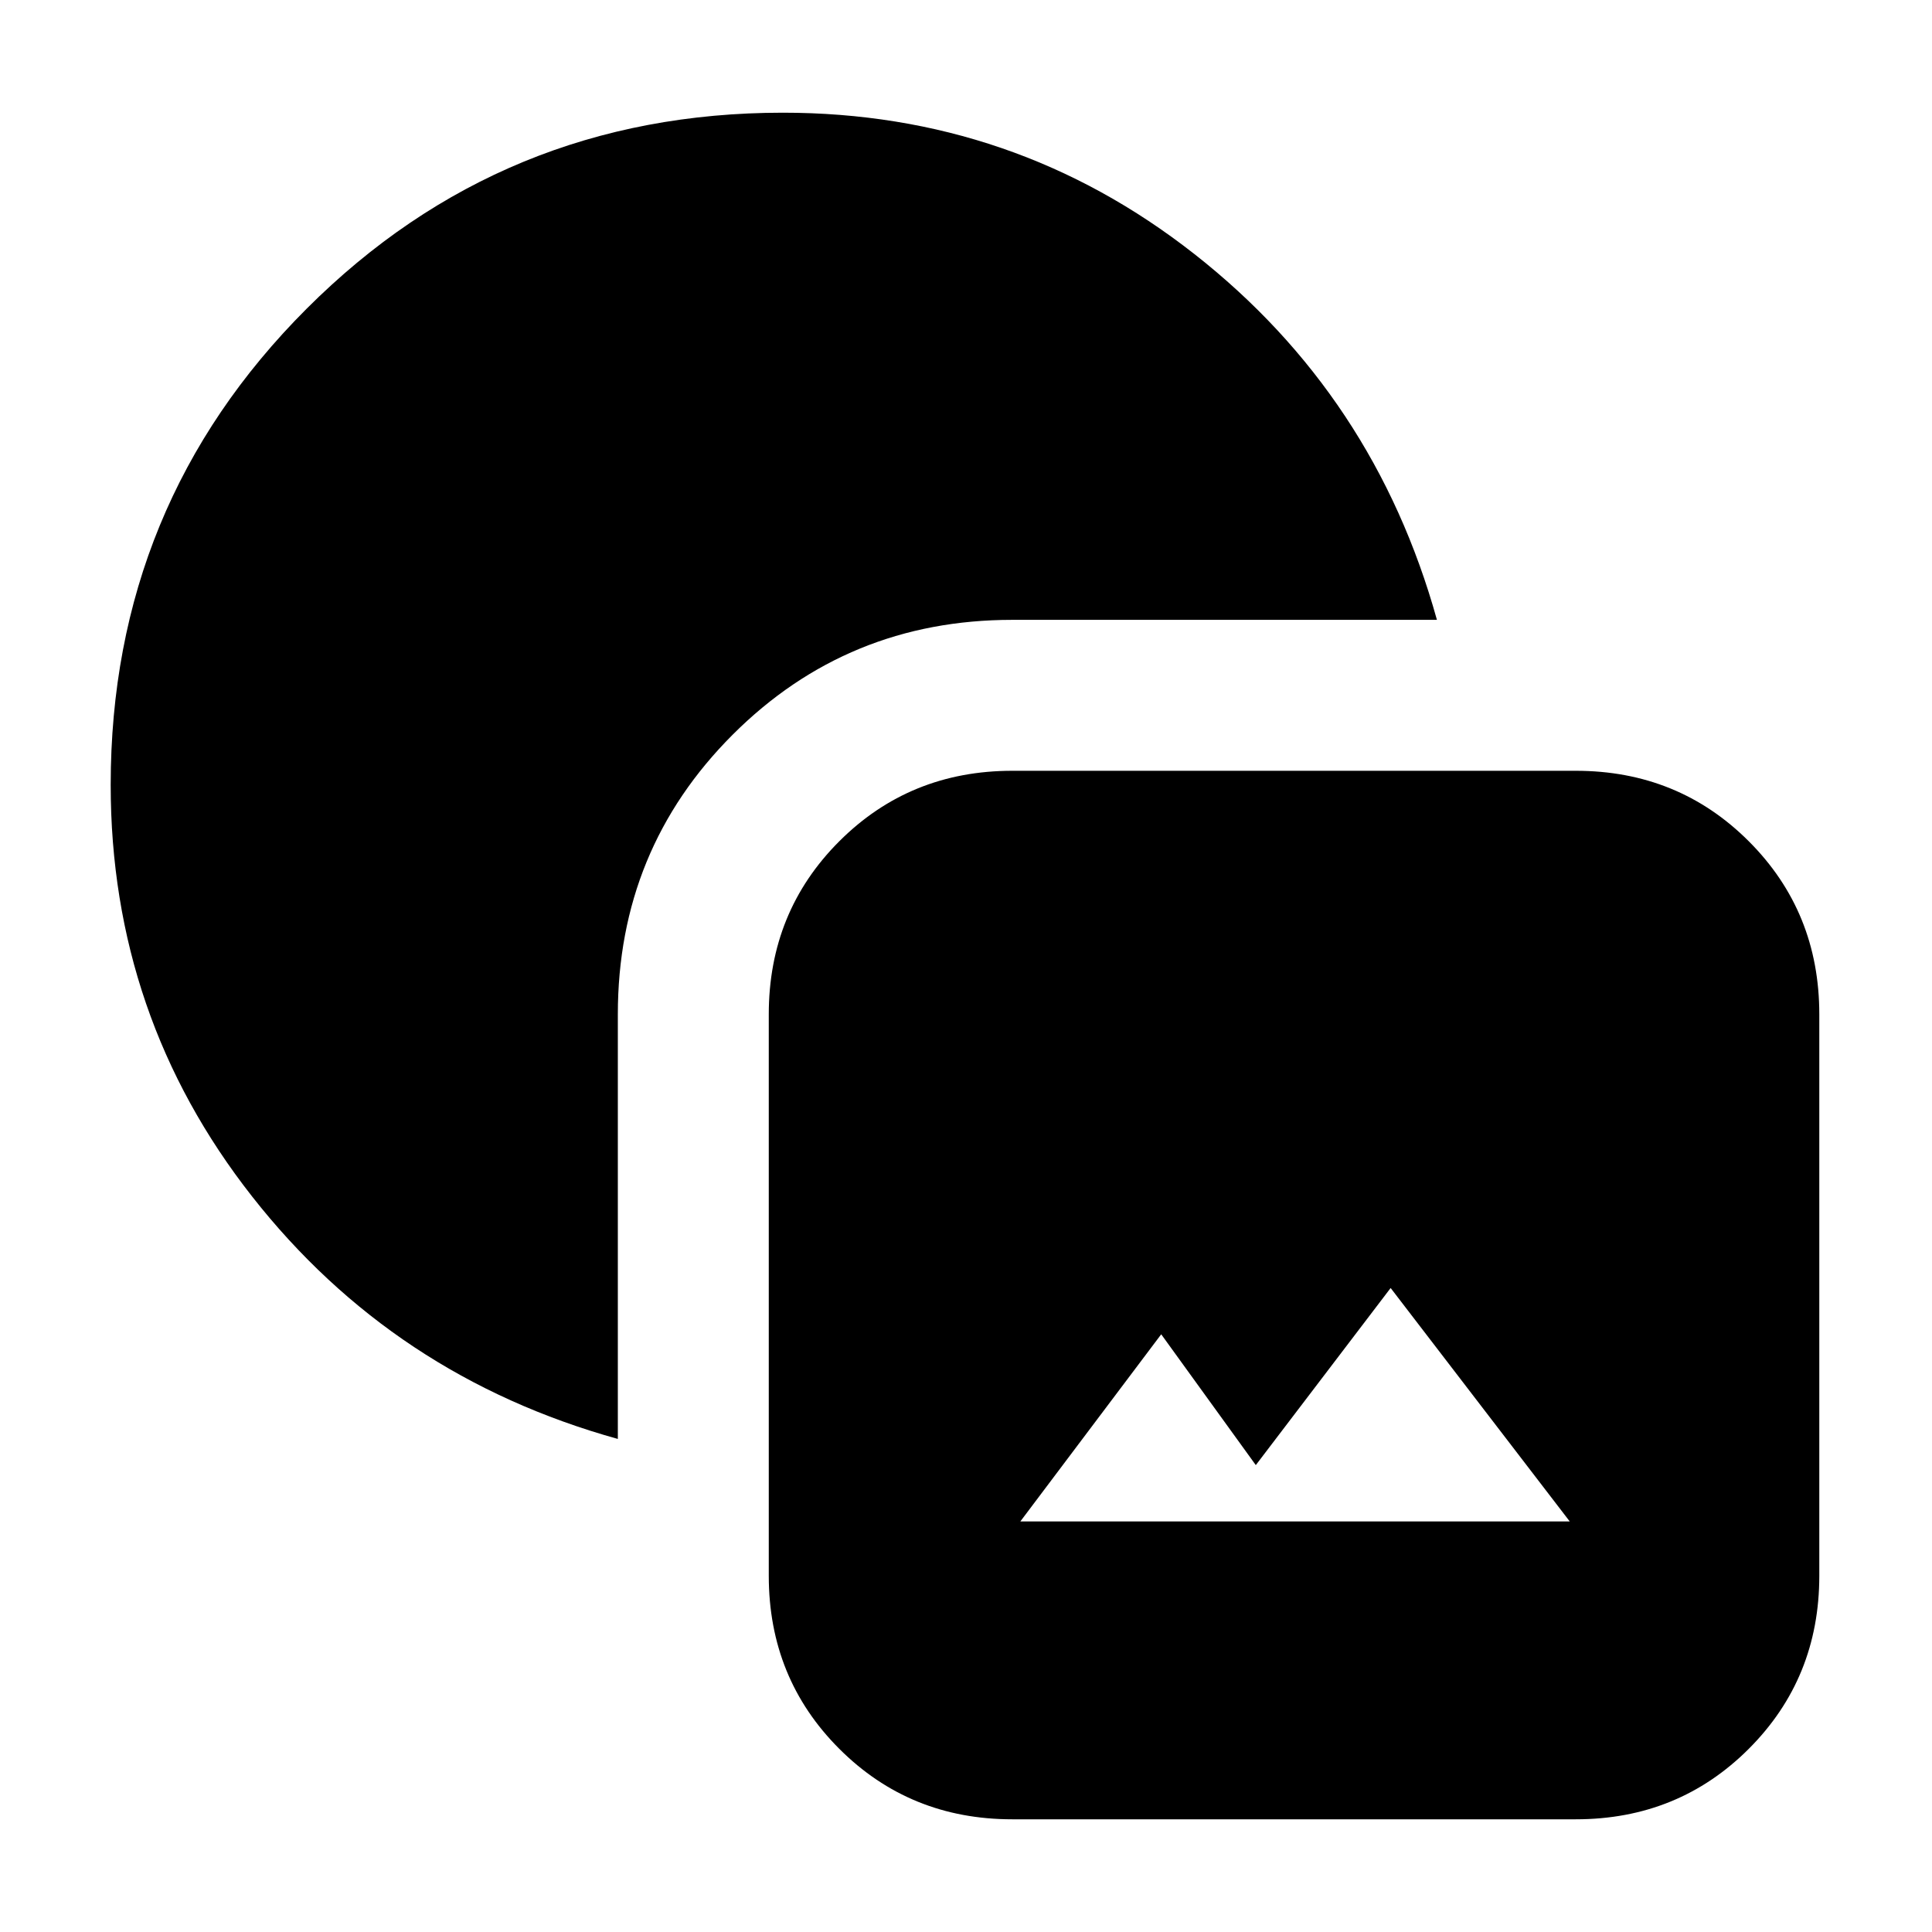 <svg xmlns="http://www.w3.org/2000/svg" height="24" viewBox="0 -960 960 960" width="24"><path d="M503-56q-50.94 0-85.97-35.03T382-177v-279q0-50.94 35.03-85.97T503-577h280q50.94 0 85.97 35.03T904-456v279q0 50.94-35.03 85.97T783-56H503Zm4-148h273l-89-116-67 88-47-65-70 93Zm-200-41q-111.5-31-181.75-120.5T55-570q0-139.23 97.38-236.62Q249.77-904 389-904q115 0 204.5 70.25T714-652H503q-81.87 0-138.94 57.06Q307-537.88 307-456v211Z"/></svg>